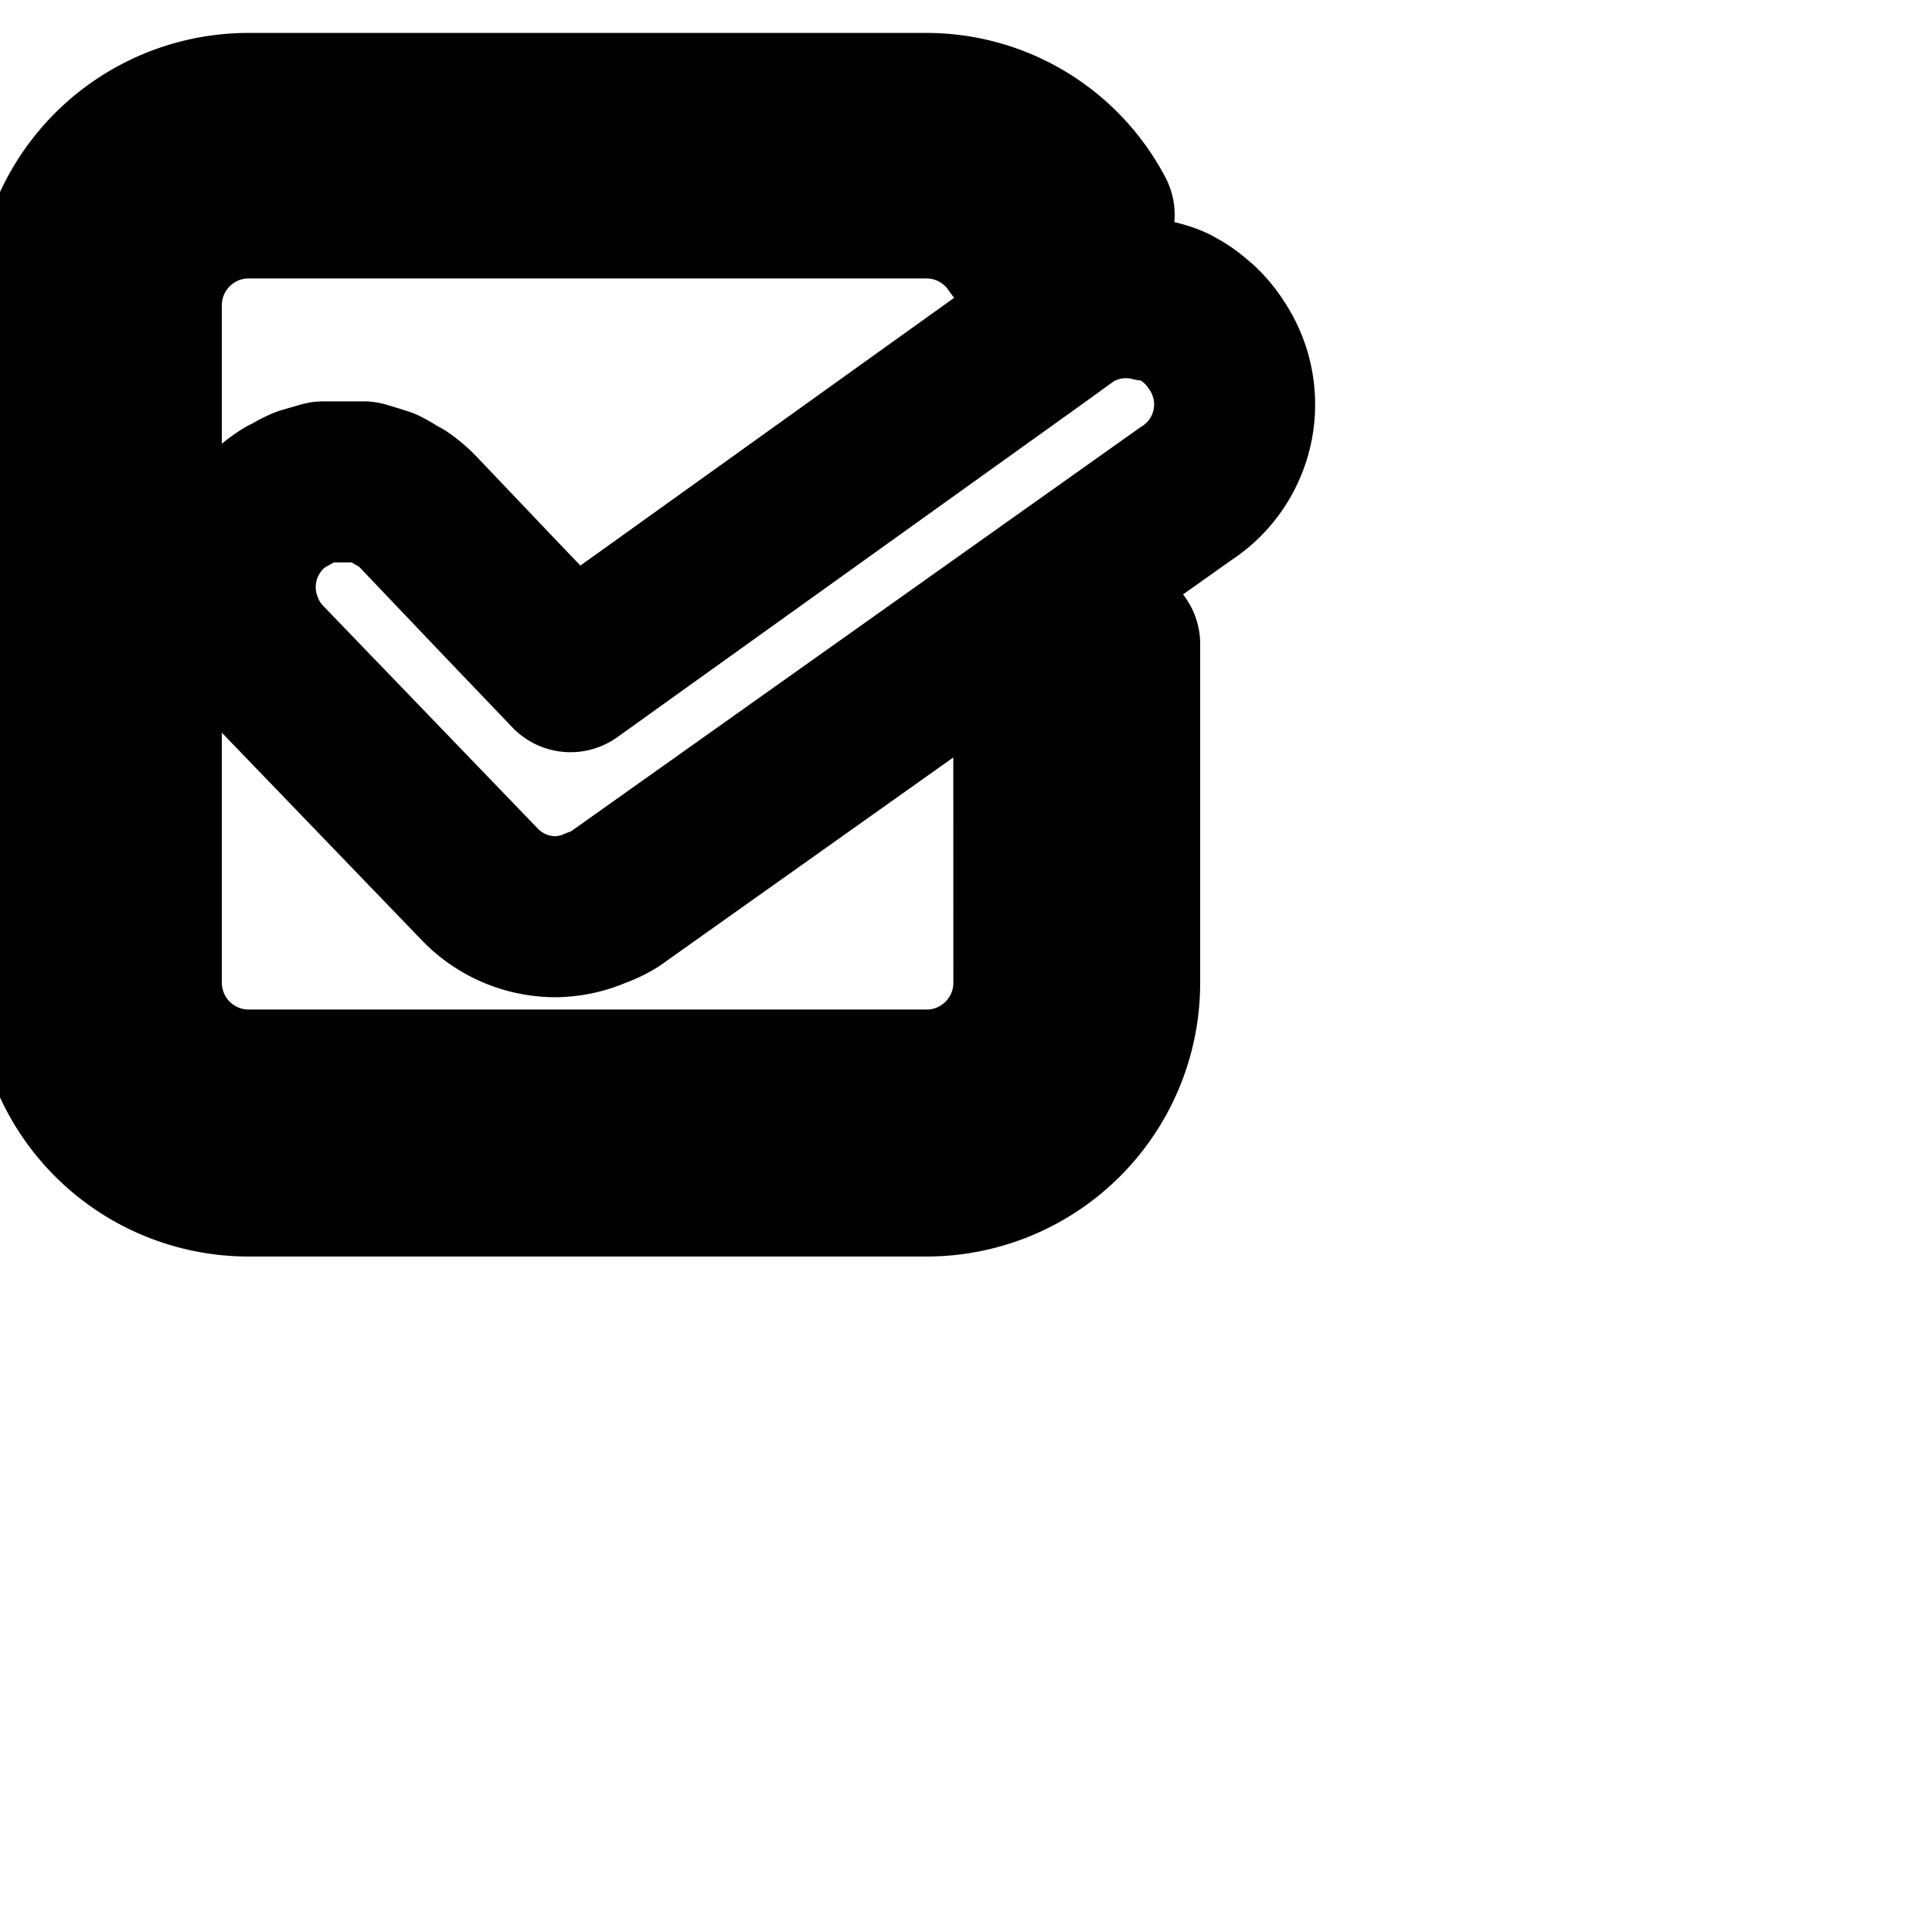<svg xmlns="http://www.w3.org/2000/svg" width="24" height="24" viewBox="0 0 24 24" fill="none" stroke="currentColor" stroke-width="2" stroke-linecap="round" stroke-linejoin="round" class="feather feather-tick"><path d="M12.843 12.208c0 .736-.597 1.333-1.333 1.333H3.089a1.333 1.333 0 0 1-1.333-1.333V3.792c0-.736.597-1.333 1.333-1.333h8.421a1.33 1.33 0 0 1 1.106.593l.04-.022c.27-.18.591-.308.936-.361a2.354 2.354 0 0 0-2.082-1.26H3.088a2.4 2.4 0 0 0-2.4 2.4v8.4a2.4 2.4 0 0 0 2.4 2.4h8.421a2.4 2.4 0 0 0 2.4-2.4V8.001l-1.067.757z"></path><path d="M15.099 4.267a1.363 1.363 0 0 0-.197-.234l-.07-.059a1.176 1.176 0 0 0-.165-.119l-.091-.051a1.132 1.132 0 0 0-.199-.067l-.084-.002a1.278 1.278 0 0 0-.287-.037h-.044c-.254.005-.49.082-.688.211l-.432.312-5.755 4.123-.944-.987-.944-.992a1.297 1.297 0 0 0-.204-.173l-.084-.046a1.263 1.263 0 0 0-.142-.082l-.109-.035-.144-.043h-.501l-.149.043-.091.027a1.251 1.251 0 0 0-.16.083l-.069.034a1.318 1.318 0 0 0-.53 1.609c.062.163.157.31.275.434l2.666 2.767c.239.25.576.405.948.405h.007c.176-.005.342-.043.493-.11a1.21 1.21 0 0 0 .227-.107l7.098-5.037a1.318 1.318 0 0 0 .365-1.871z"></path></svg>
